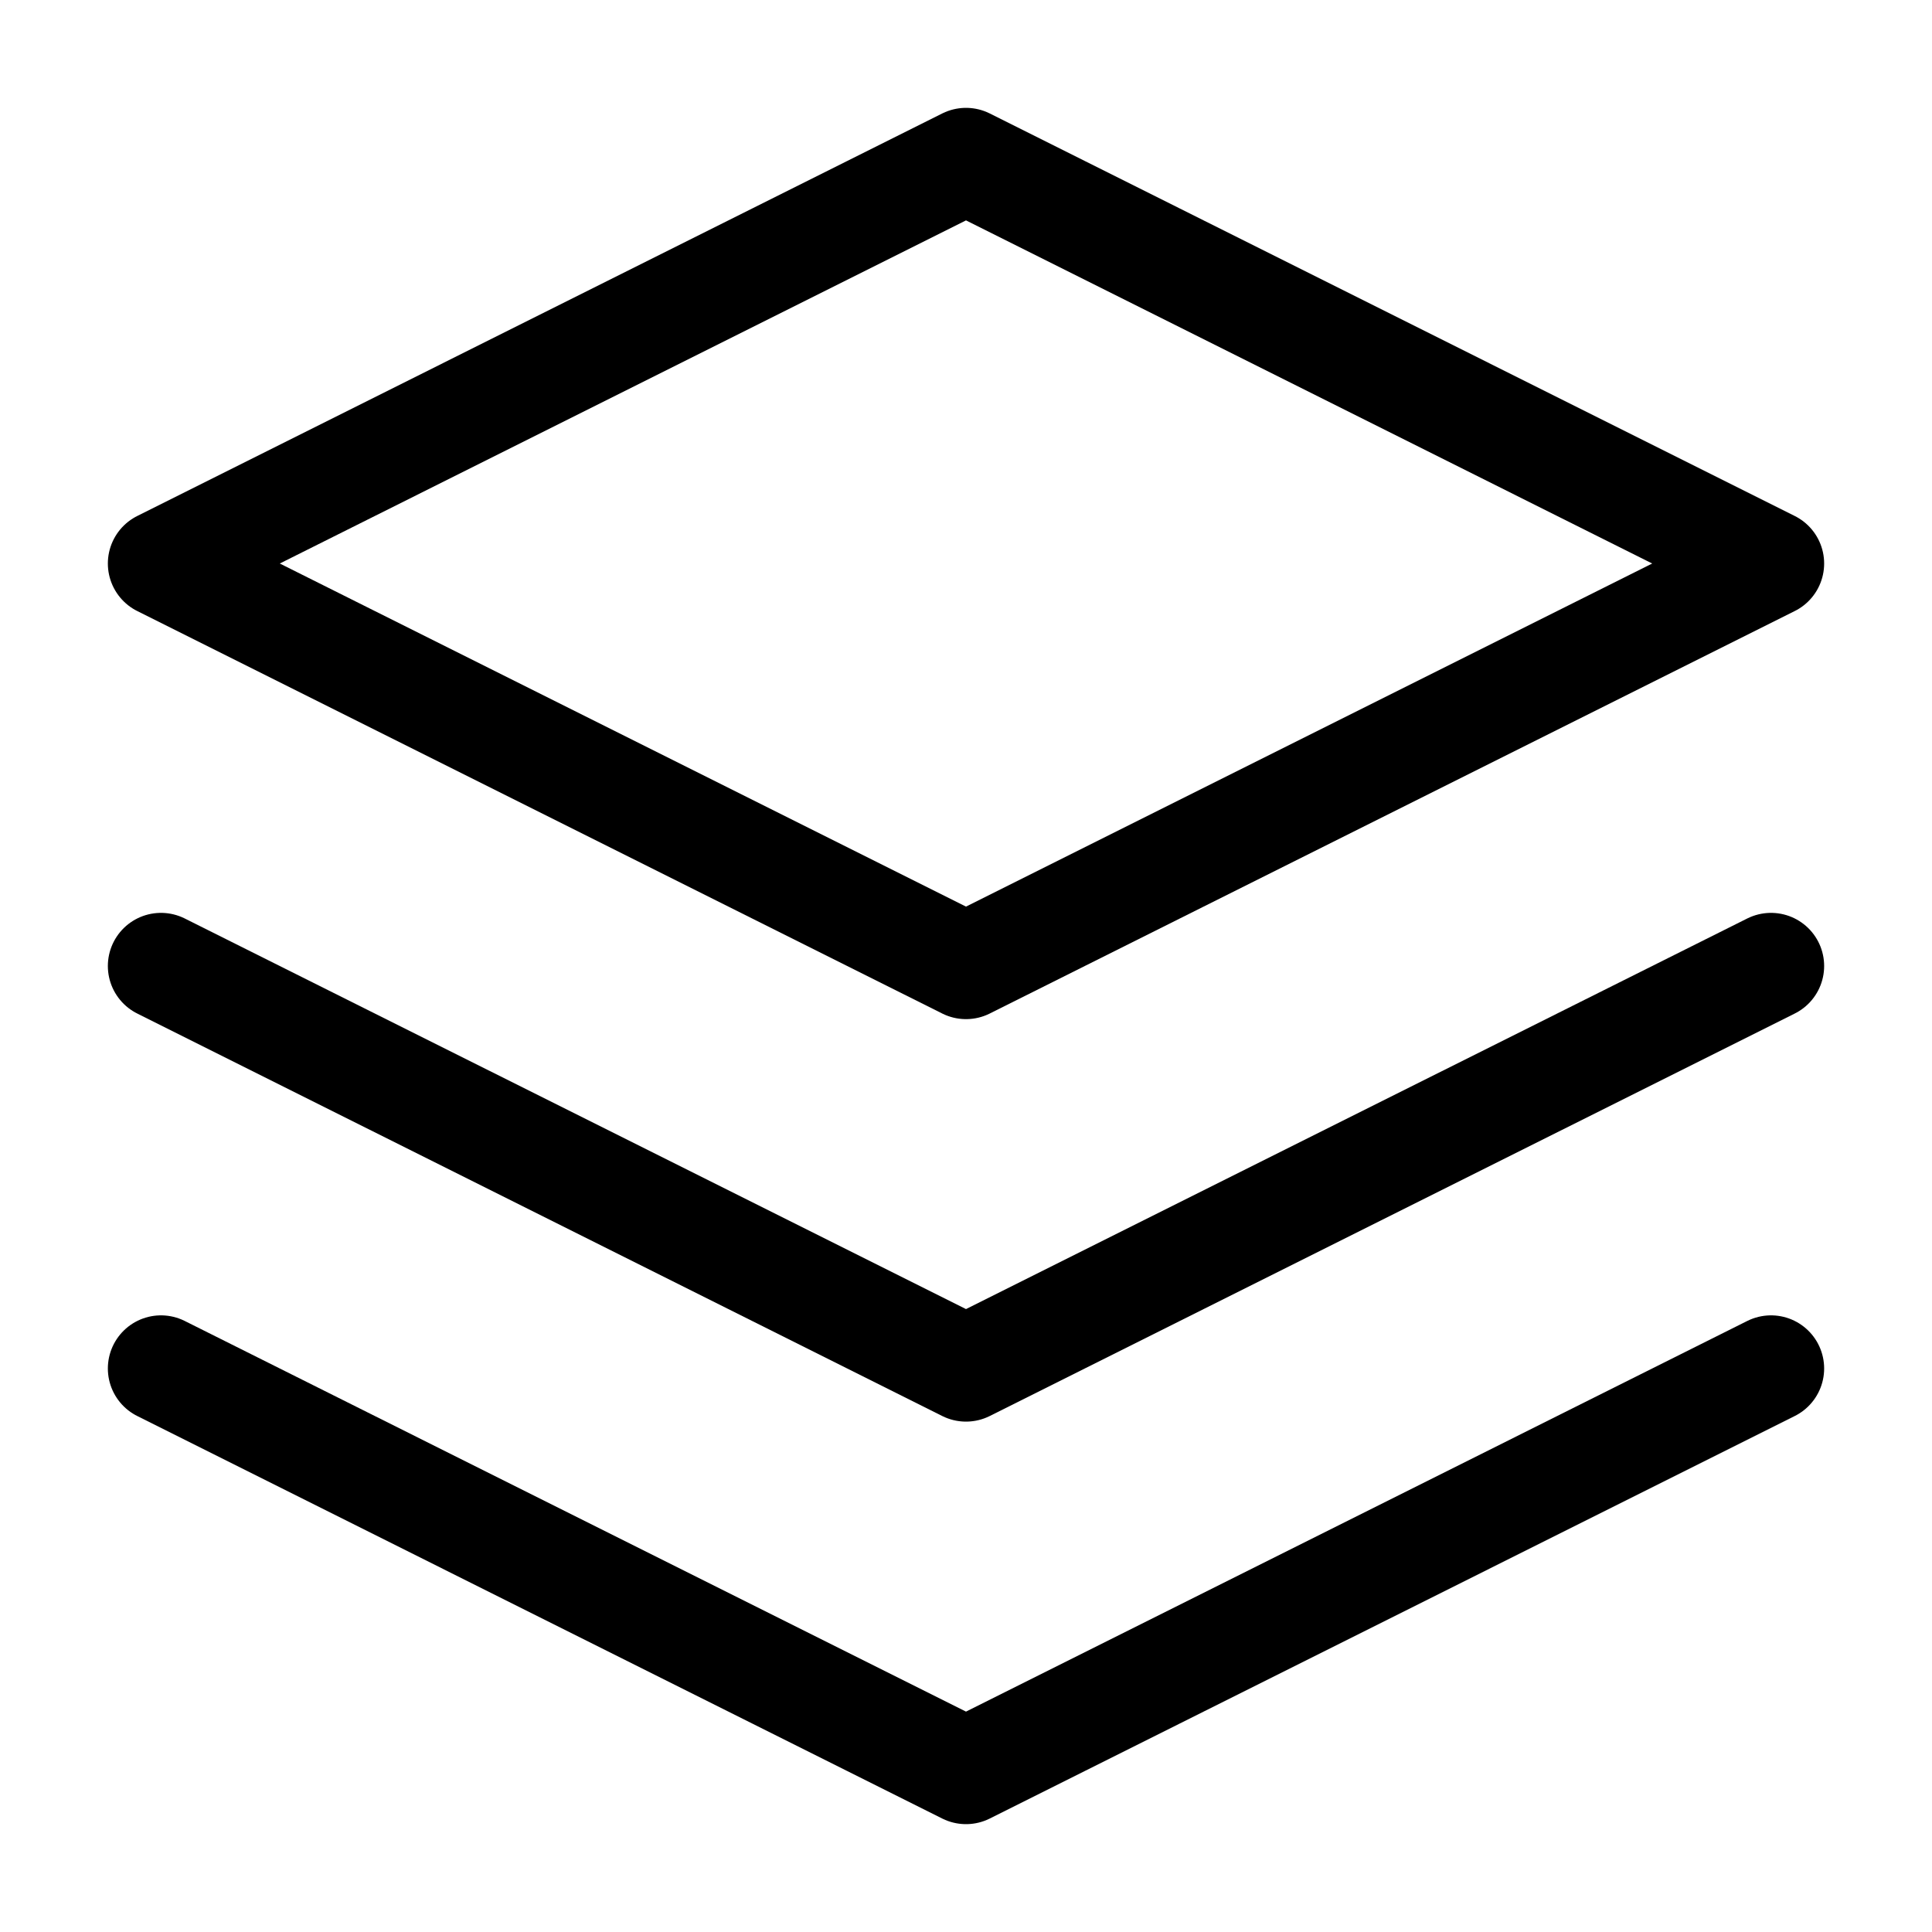 <svg width="40" height="40" viewBox="0 0 40 40" fill="none" xmlns="http://www.w3.org/2000/svg">
<path d="M20 3.333L3.333 11.667L20 20L36.667 11.667L20 3.333Z" stroke="black" stroke-width="2.2" stroke-linecap="round" stroke-linejoin="round"/>
<path d="M3.333 28.333L20 36.667L36.667 28.333" stroke="black" stroke-width="2.2" stroke-linecap="round" stroke-linejoin="round"/>
<path d="M3.333 20L20 28.333L36.667 20" stroke="black" stroke-width="2.2" stroke-linecap="round" stroke-linejoin="round"/>
</svg>
